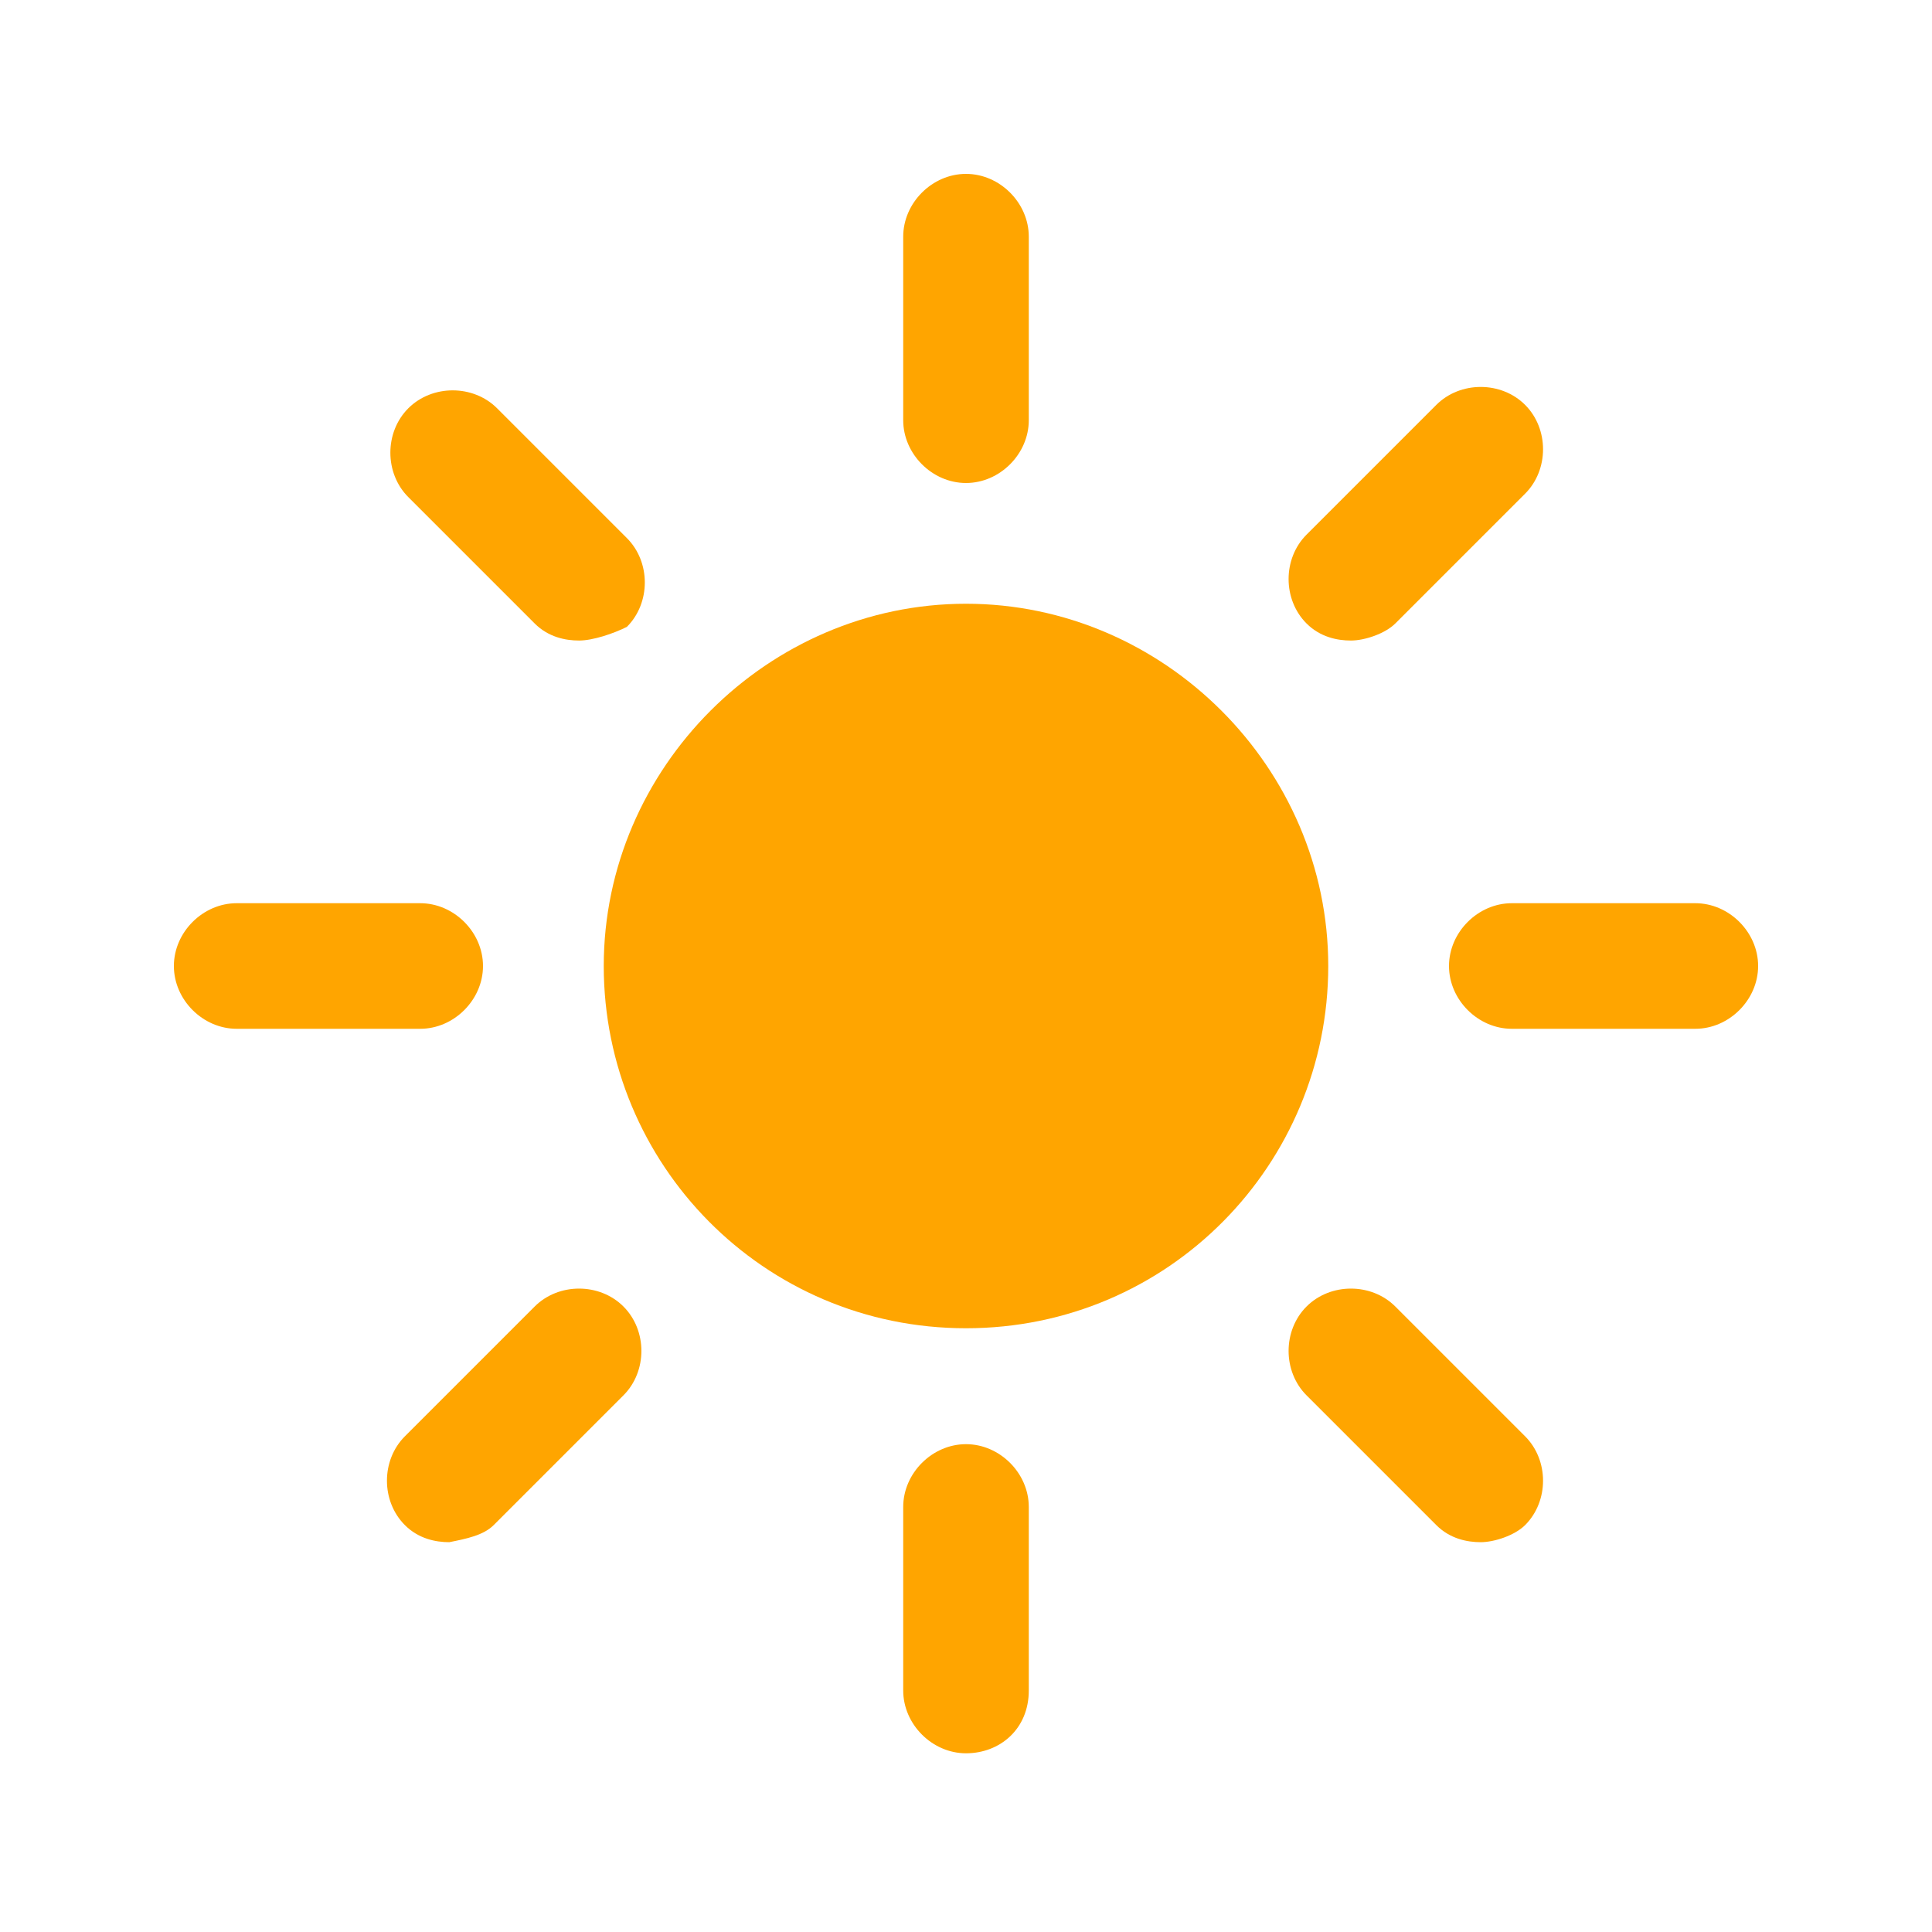 <?xml version="1.0" encoding="utf-8"?>
<!-- Generator: Adobe Illustrator 26.2.1, SVG Export Plug-In . SVG Version: 6.00 Build 0)  -->
<svg version="1.1" id="Layer_1" xmlns="http://www.w3.org/2000/svg" xmlns:xlink="http://www.w3.org/1999/xlink" x="0px" y="0px"
	 viewBox="0 0 40 40" style="enable-background:new 0 0 40 40;" xml:space="preserve">
<style type="text/css">
	.st0{fill:#FFA500;}
</style>
<g id="day">
	<g transform="translate(32,32)">
		<g>
			<g>
				<path class="st0" d="M-12,4.3c-0.7,0-1.3-0.6-1.3-1.3v-3.8c0-0.7,0.6-1.3,1.3-1.3s1.3,0.6,1.3,1.3v3.8
					C-10.7,3.8-11.3,4.3-12,4.3z"/>
			</g>
			<g transform="rotate(45)">
				<path class="st0" d="M-16.1,16c-0.2,0.2-0.5,0.4-0.9,0.4c-0.7,0-1.3-0.6-1.3-1.3l0-3.8c0-0.7,0.6-1.3,1.3-1.3s1.3,0.6,1.3,1.3
					l0,3.8C-15.7,15.4-15.9,15.7-16.1,16z"/>
			</g>
			<g transform="rotate(90)">
				<path class="st0" d="M-10.7,23.3v3.8c0,0.7-0.6,1.3-1.3,1.3s-1.3-0.6-1.3-1.3v-3.8c0-0.7,0.6-1.3,1.3-1.3S-10.7,22.6-10.7,23.3z
					"/>
			</g>
			<g transform="rotate(135)">
				<path class="st0" d="M0.9,27.4c0.2,0.2,0.4,0.5,0.4,0.9V32c0,0.7-0.6,1.3-1.3,1.3s-1.3-0.6-1.3-1.3v-3.8c0-0.7,0.6-1.3,1.3-1.3
					C0.3,27,0.7,27.2,0.9,27.4z"/>
			</g>
			<g transform="rotate(180)">
				<path class="st0" d="M12,22c0.7,0,1.3,0.6,1.3,1.3v3.8c0,0.7-0.6,1.3-1.3,1.3s-1.3-0.6-1.3-1.3v-3.8C10.7,22.6,11.3,22,12,22z"
					/>
			</g>
			<g transform="rotate(225)">
				<path class="st0" d="M16.1,10.4c0.2-0.2,0.5-0.4,0.9-0.4c0.7,0,1.3,0.6,1.3,1.3l0,3.8c0,0.7-0.6,1.3-1.3,1.3
					c-0.7,0-1.3-0.6-1.3-1.3l0-3.8C15.7,11,15.9,10.6,16.1,10.4z"/>
			</g>
			<g transform="rotate(270)">
				<path class="st0" d="M10.7,3.1v-3.8C10.7-1.4,11.3-2,12-2s1.3,0.6,1.3,1.3v3.8c0,0.7-0.6,1.3-1.3,1.3S10.7,3.8,10.7,3.1z"/>
			</g>
			<g transform="rotate(315)">
				<path class="st0" d="M-0.9-1c-0.2-0.2-0.4-0.5-0.4-0.9v-3.8c0-0.7,0.6-1.3,1.3-1.3s1.3,0.6,1.3,1.3v3.8c0,0.7-0.6,1.3-1.3,1.3
					C-0.3-0.6-0.7-0.8-0.9-1z"/>
			</g>
		</g>
		<g>
			<path class="st0" d="M-12-4.5c-4.2,0-7.5-3.4-7.5-7.5s3.4-7.5,7.5-7.5s7.5,3.4,7.5,7.5S-7.8-4.5-12-4.5z"/>
		</g>
	</g>
</g>
</svg>
